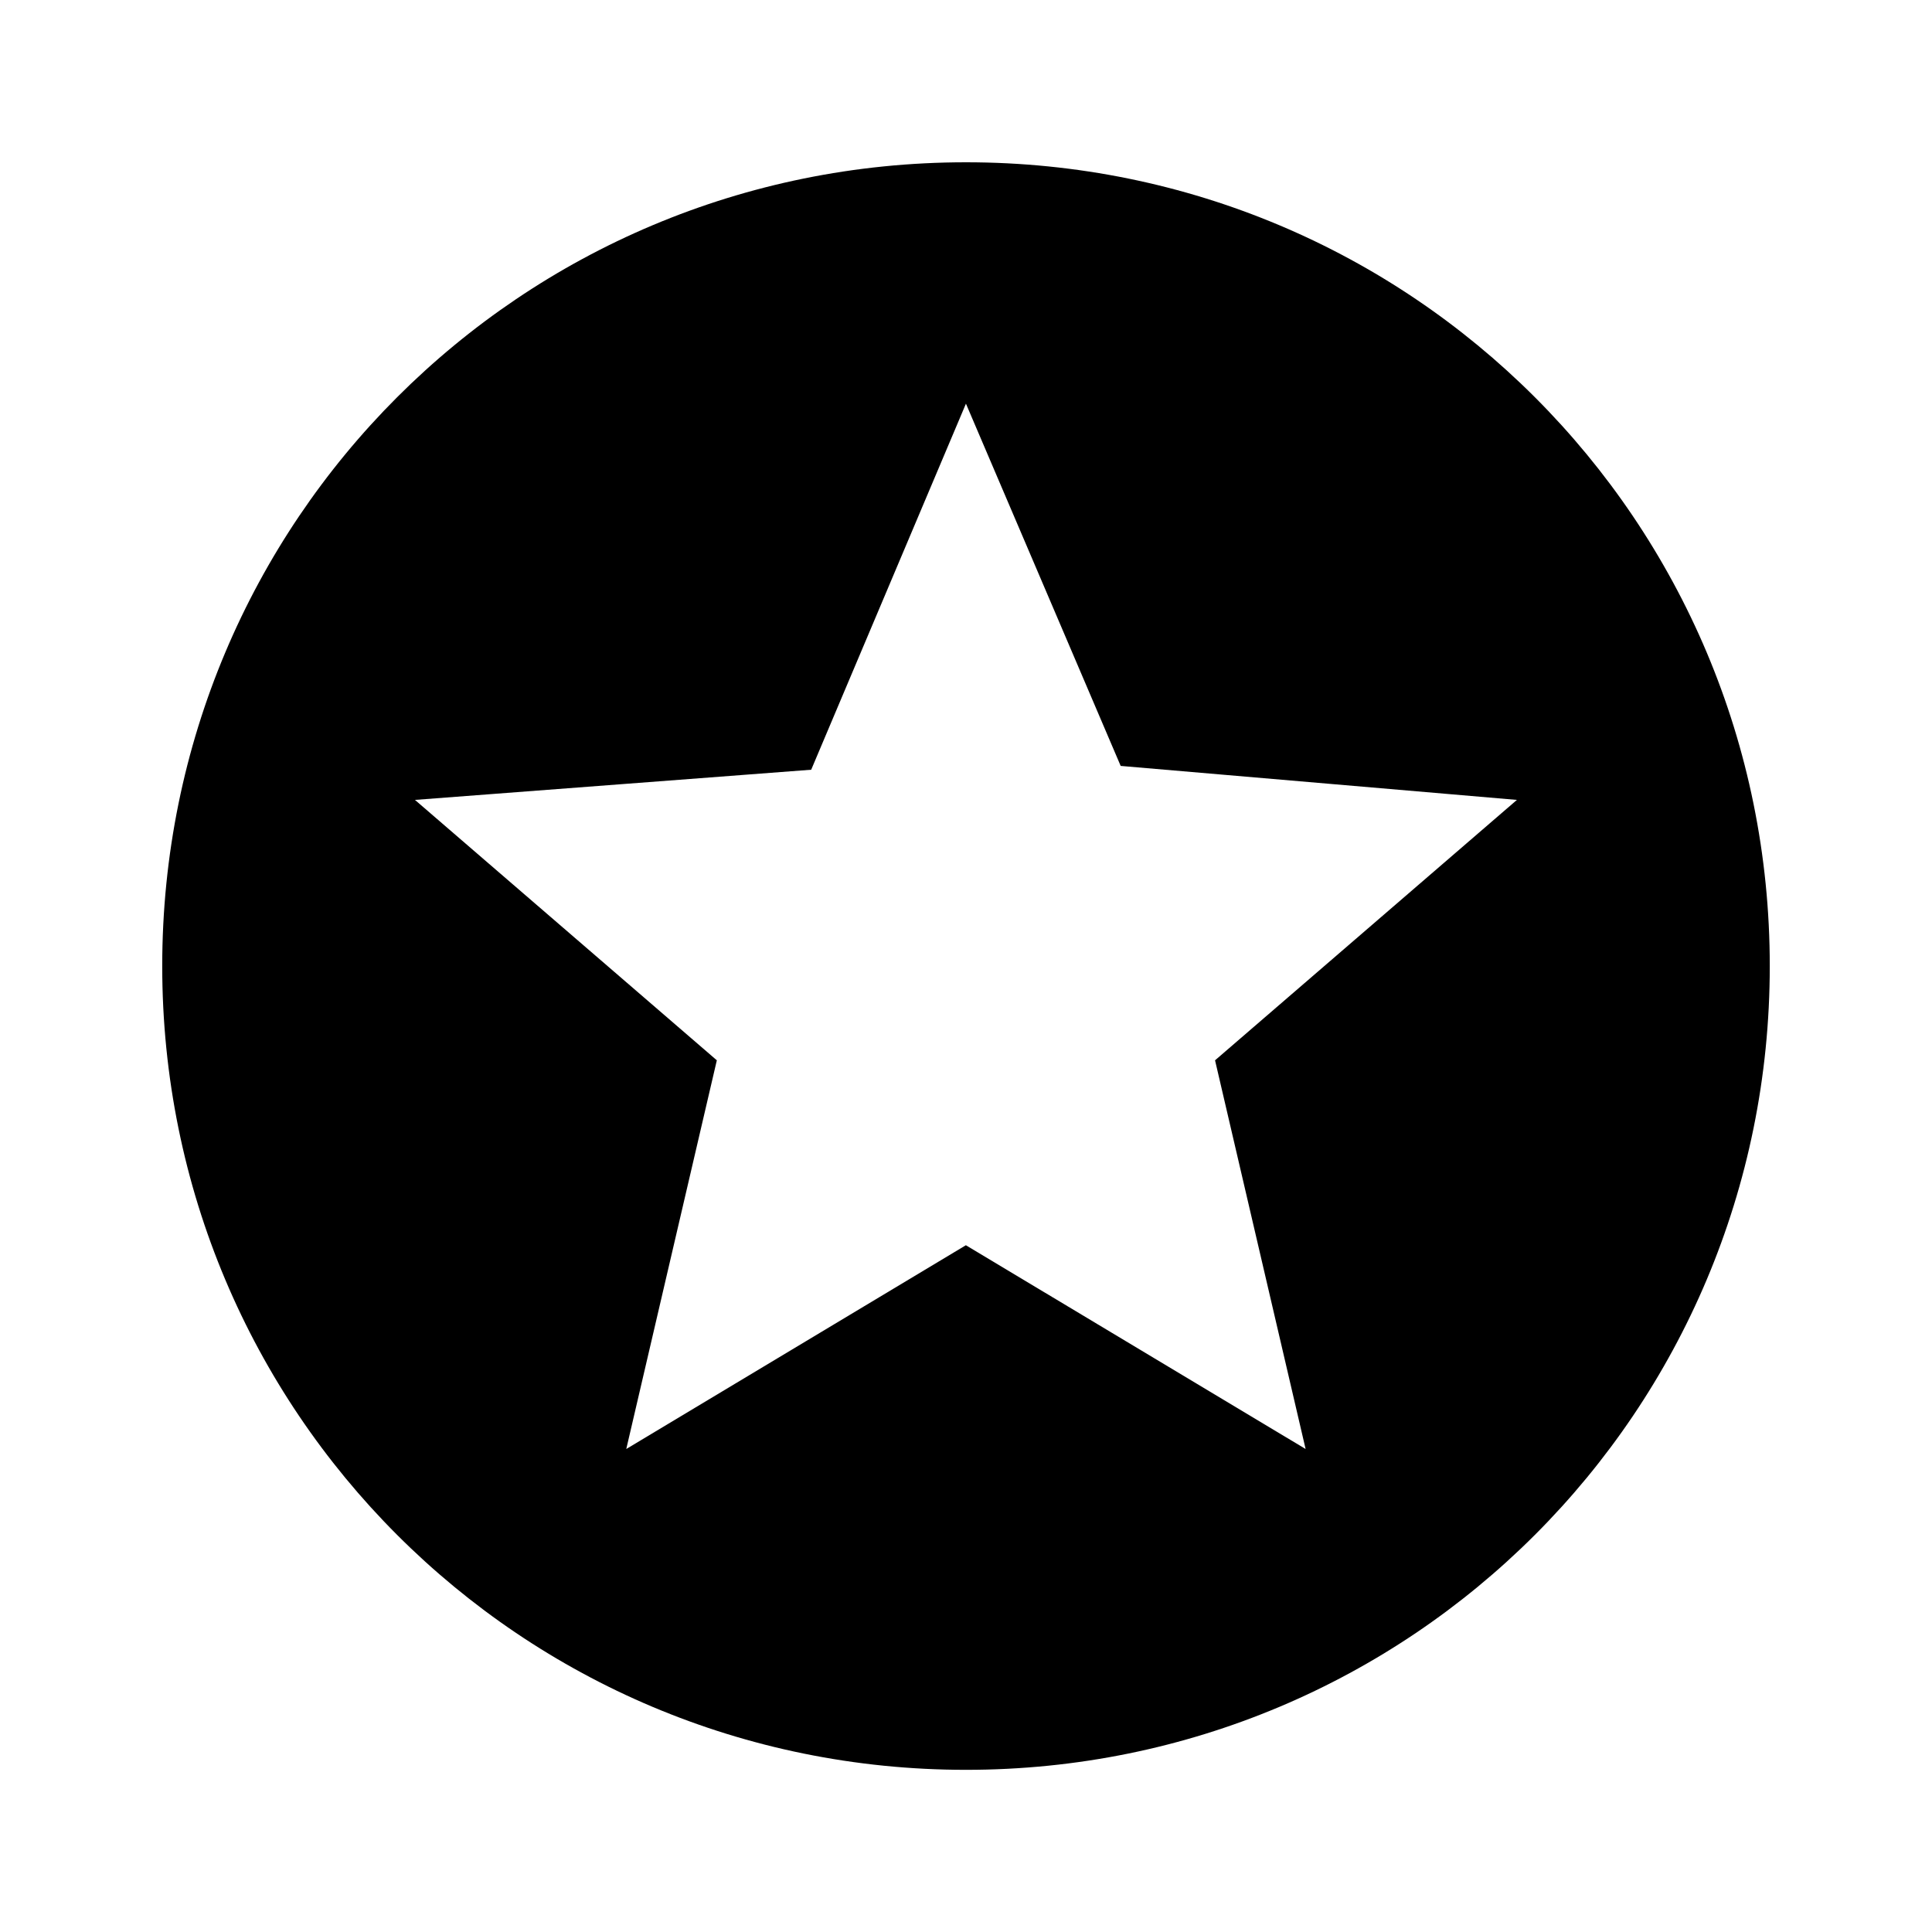 <?xml version="1.0" encoding="utf-8"?>
<!-- Generated by IcoMoon.io -->
<!DOCTYPE svg PUBLIC "-//W3C//DTD SVG 1.1//EN" "http://www.w3.org/Graphics/SVG/1.1/DTD/svg11.dtd">
<svg version="1.1" xmlns="http://www.w3.org/2000/svg" xmlns:xlink="http://www.w3.org/1999/xlink" width="32" height="32" viewBox="0 0 32 32">
<path d="M21.625 24l-1.5-6.438 5-4.313-6.563-0.563-2.563-6-2.563 6.063-6.563 0.5 5 4.313-1.5 6.438 5.625-3.375zM16 2.688c7.375 0 13.313 5.938 13.313 13.313s-5.938 13.313-13.313 13.313-13.313-5.938-13.313-13.313 5.938-13.313 13.313-13.313z"></path>
</svg>
